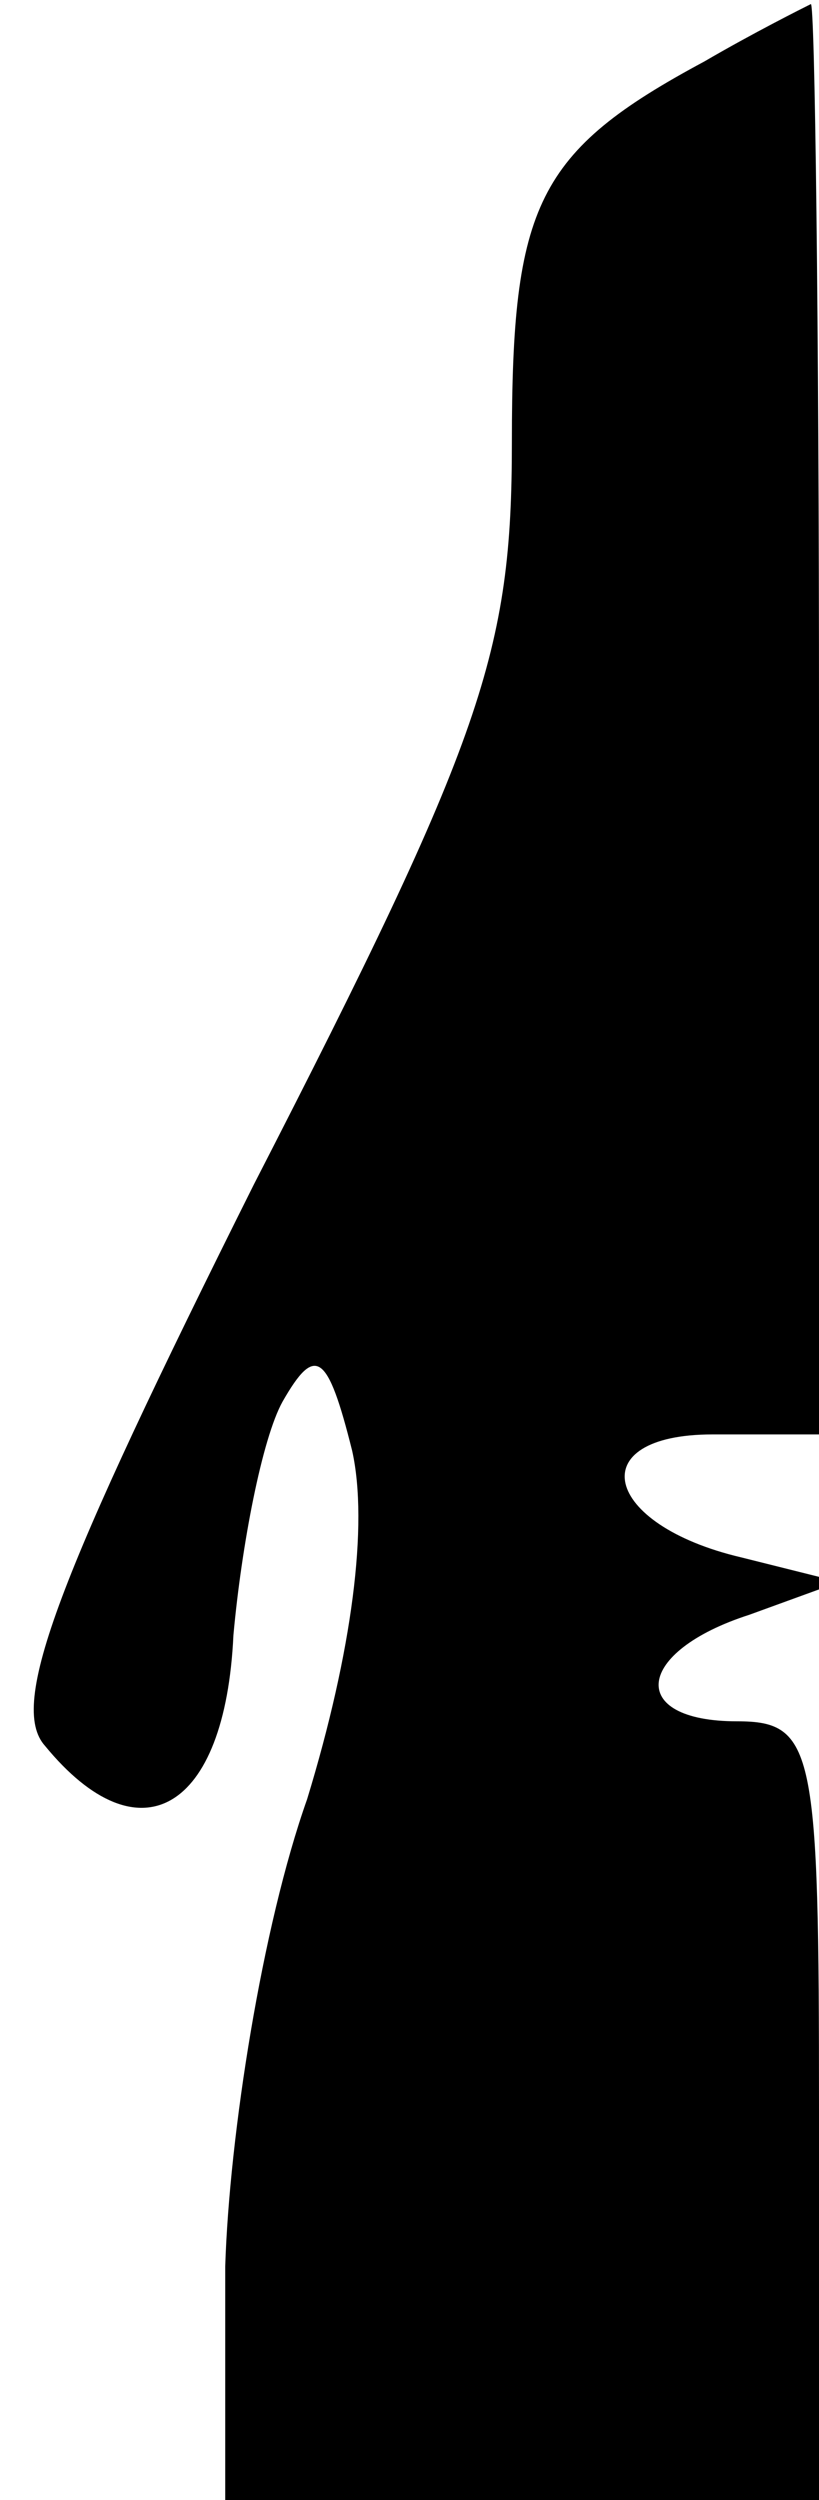 <?xml version="1.0" standalone="no"?>
<!DOCTYPE svg PUBLIC "-//W3C//DTD SVG 20010904//EN"
 "http://www.w3.org/TR/2001/REC-SVG-20010904/DTD/svg10.dtd">
<svg version="1.0" xmlns="http://www.w3.org/2000/svg"
 width="20pt" height="61pt" viewBox="0 0 20 61"
 preserveAspectRatio="xMidYMid meet">
<g transform="translate(0,61) scale(0.1,-0.1)"
fill="#000000" stroke="none">
<path fill="#000000" stroke="none" d="M172 595 c-41 -22 -47 -35 -47 -93 0
-51 -7 -72 -63 -181 -48 -96 -60 -127 -51 -137 23 -28 44 -16 46 27 2 22 7 48
12 57 8 14 11 12 17 -12 4 -18 0 -49 -11 -85 -11 -31 -19 -82 -20 -114 l0 -57
72 0 73 0 0 95 c0 88 -1 95 -20 95 -27 0 -25 17 3 26 l22 8 -24 6 c-34 8 -39
30 -7 30 l26 0 0 175 c0 96 -1 175 -2 174 -2 -1 -14 -7 -26 -14z"/>
</g>
</svg>
